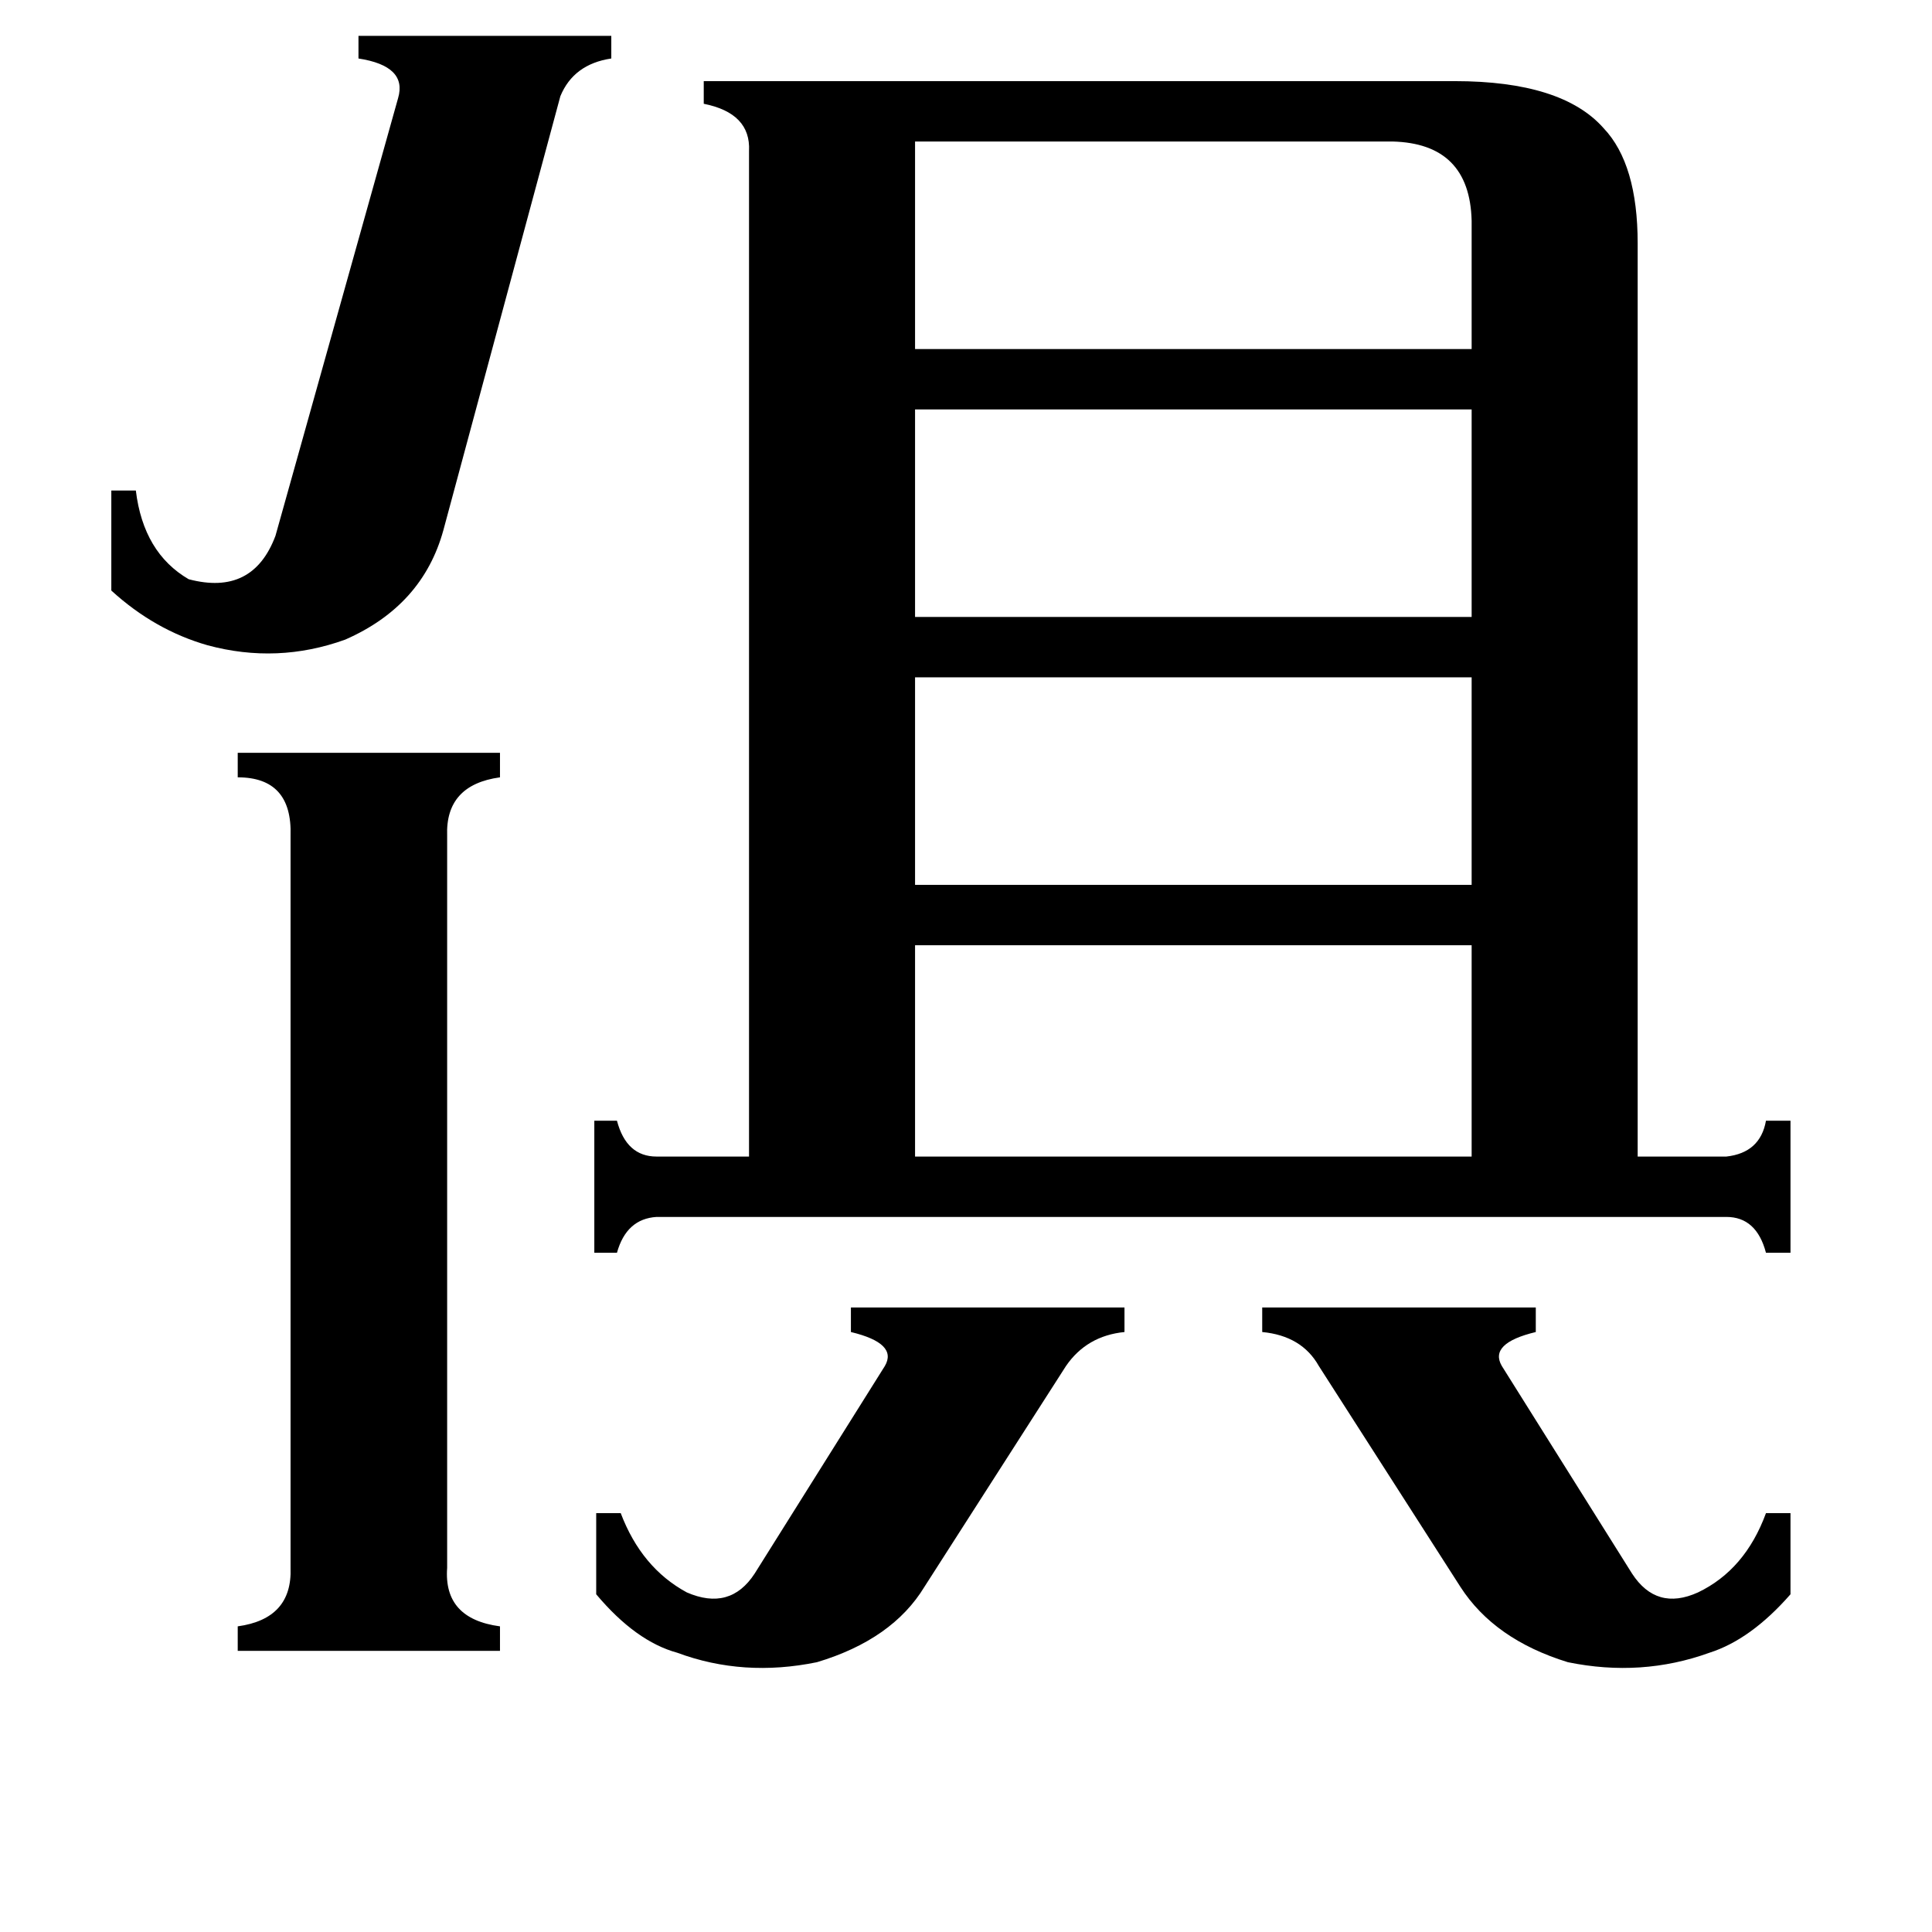 <svg xmlns="http://www.w3.org/2000/svg" viewBox="0 -800 1024 1024">
	<path fill="#000000" d="M316 2H329Q340 31 364 44Q387 54 400 34L469 -76Q476 -88 451 -94V-107H596V-94Q576 -92 565 -76L490 41Q473 69 433 81Q394 89 359 76Q337 70 316 45ZM669 -107H814V-94Q789 -88 796 -76L865 34Q878 54 900 44Q925 32 936 2H949V45Q928 69 906 76Q870 89 831 81Q792 69 774 41L699 -76Q690 -92 669 -94ZM235 -519Q224 -479 183 -461Q147 -448 110 -458Q82 -466 59 -487V-540H72Q76 -507 100 -493Q134 -484 146 -516L211 -748Q216 -765 190 -769V-781H324V-769Q304 -766 297 -749ZM485 -725V-615H780V-683Q779 -724 738 -725ZM485 -583V-473H780V-583ZM485 -441V-331H780V-441ZM485 -299V-187H780V-299ZM237 31Q235 58 265 62V75H126V62Q155 58 154 31V-357Q155 -388 126 -388V-401H265V-388Q236 -384 237 -357ZM915 -187Q933 -189 936 -206H949V-136H936Q931 -155 915 -155H348Q332 -154 327 -136H315V-206H327Q332 -187 348 -187H397V-720Q398 -740 373 -745V-757H771Q828 -757 850 -732Q868 -713 868 -671V-187Z"/>
</svg>